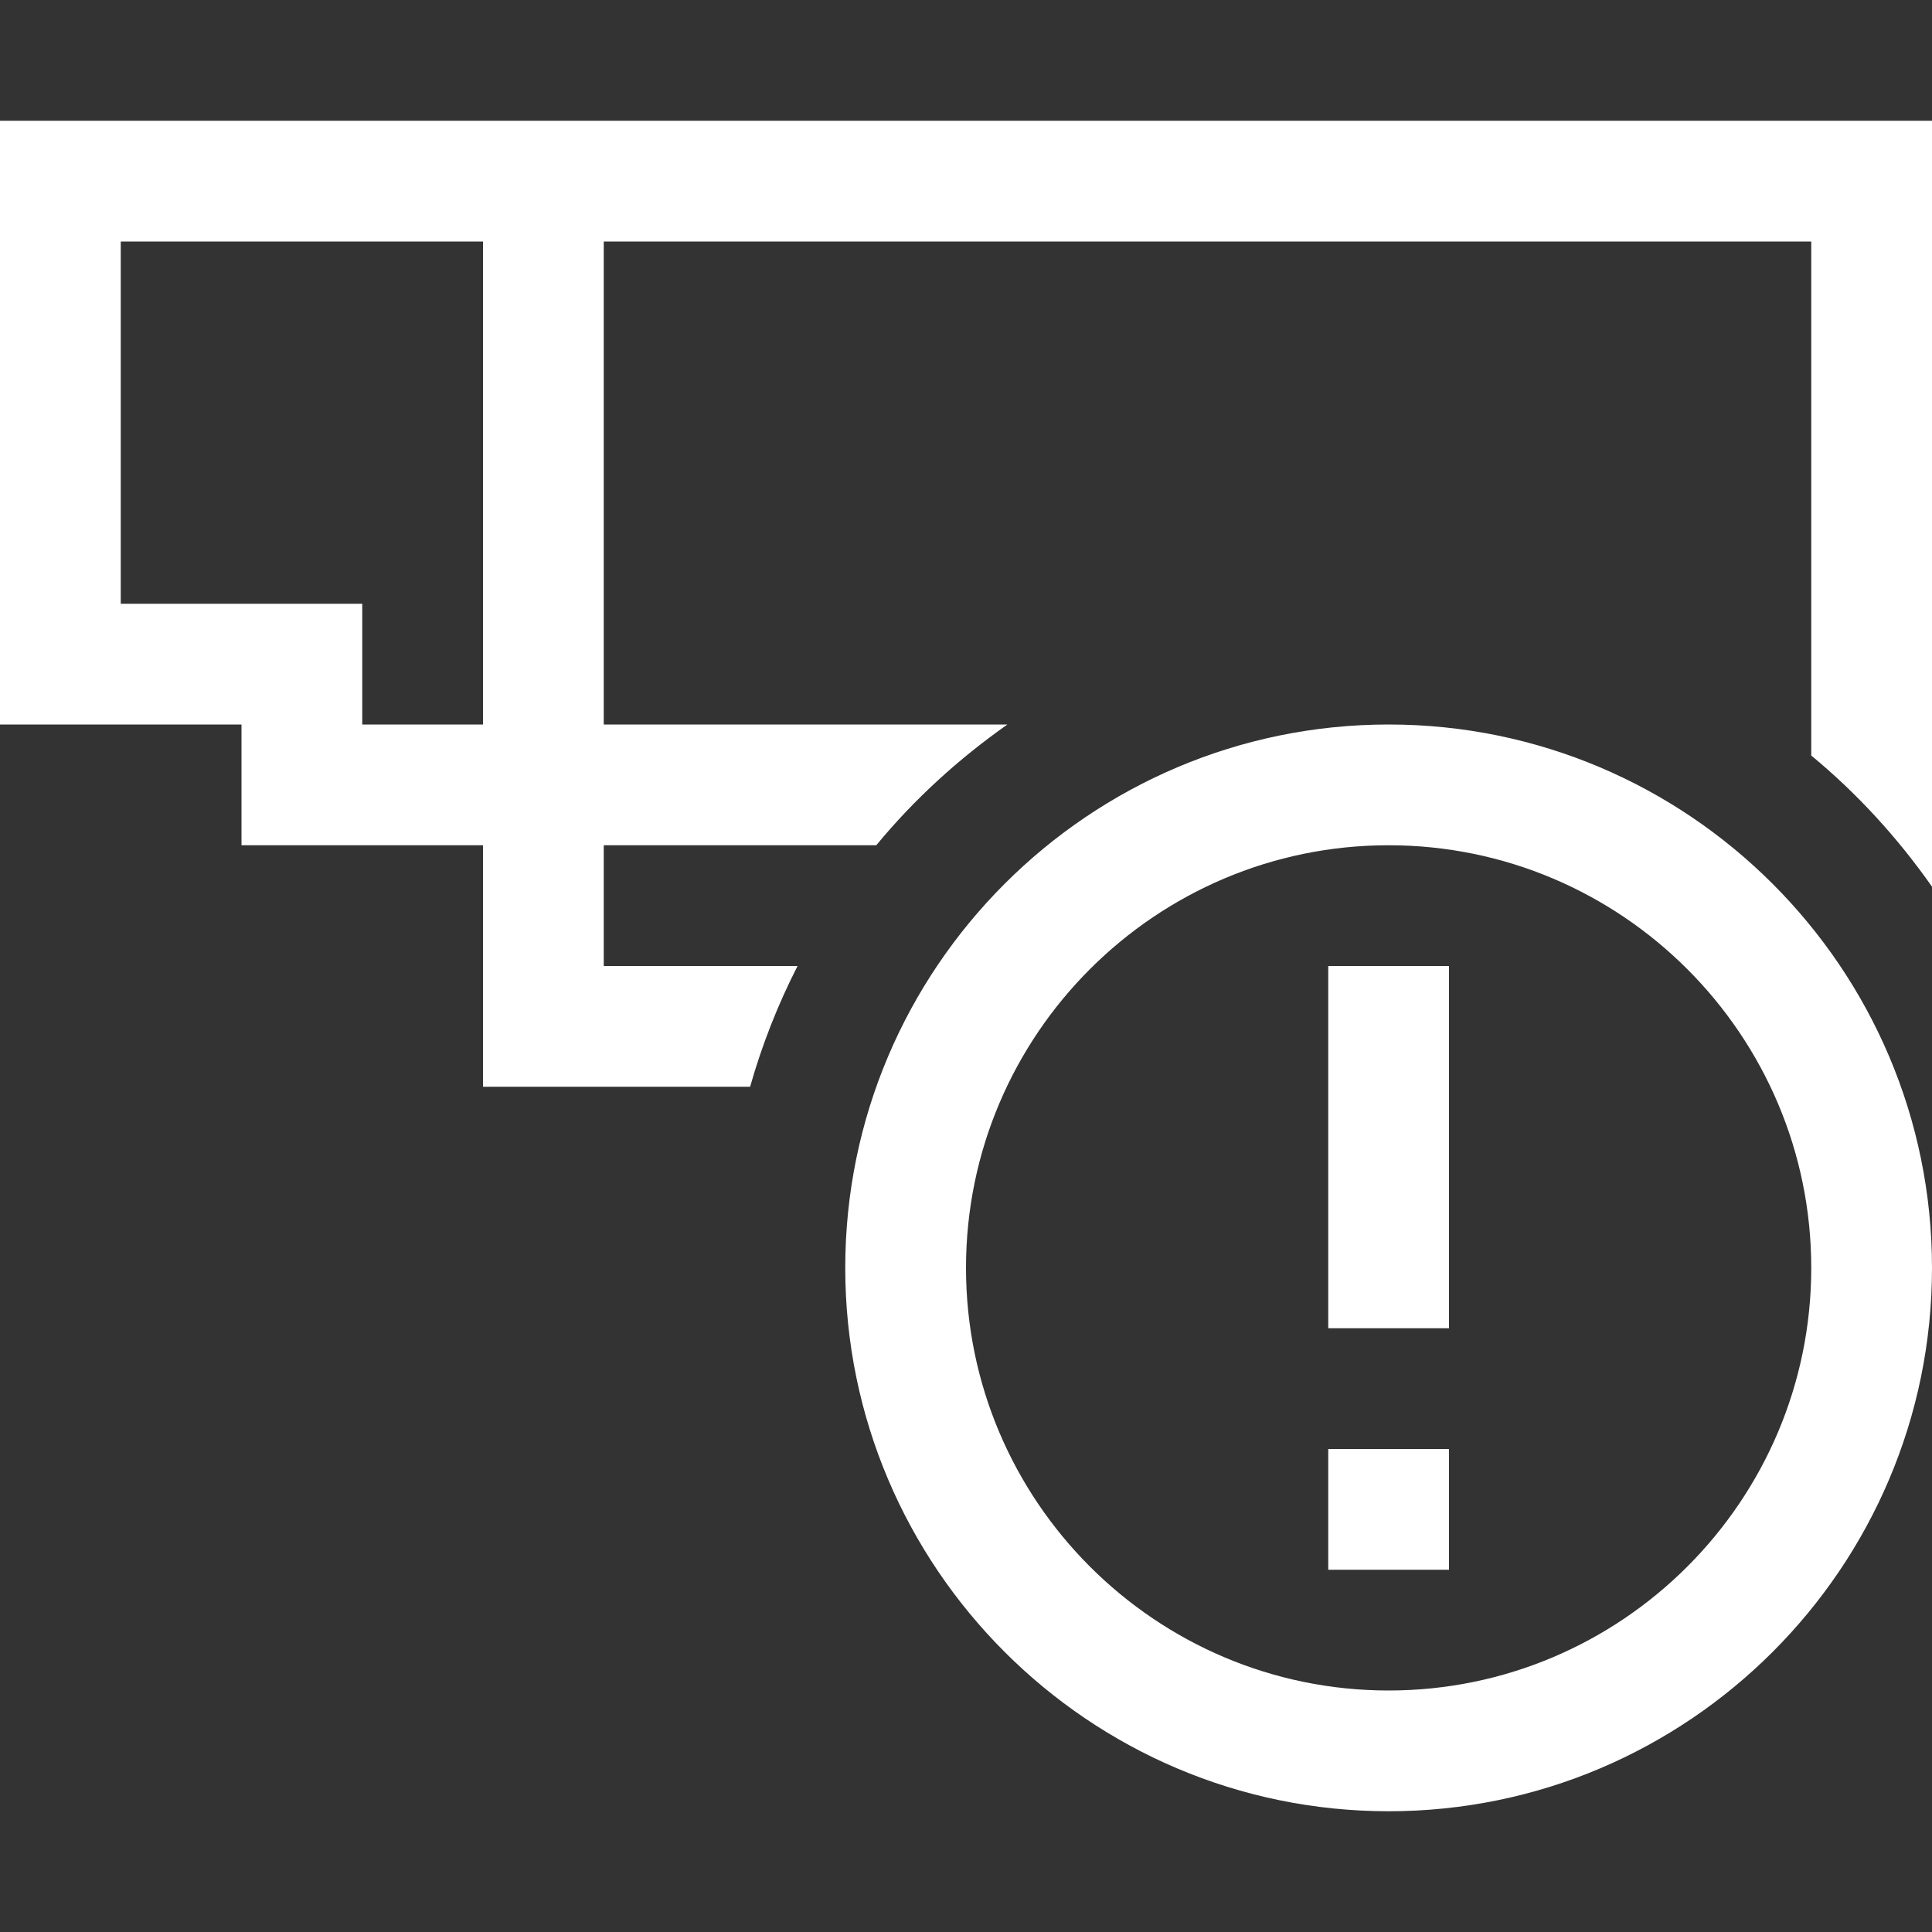 <?xml version="1.0" standalone="no"?><!DOCTYPE svg PUBLIC "-//W3C//DTD SVG 1.1//EN" "http://www.w3.org/Graphics/SVG/1.1/DTD/svg11.dtd"><svg t="1594611732840" class="icon" viewBox="0 0 1024 1024" version="1.1" xmlns="http://www.w3.org/2000/svg" p-id="10850" xmlns:xlink="http://www.w3.org/1999/xlink" width="200" height="200"><rect x="0" y="0" width="1024" height="1024" fill="#333333" stroke="none"/><defs><style type="text/css"></style></defs><path d="M320 64 256 64 0 64l0 62.016L0 384l128 0 0 64 128 0 0 128 141.568 0c6.336-22.336 14.784-43.712 25.152-64L320 512 320 448l144.448 0c20.096-24.384 43.648-45.824 69.504-64L320 384 320 128l640 0 0 256 0 16.448c24.384 20.096 45.824 43.648 64 69.504L1024 64 320 64zM256 256l0 128L192 384 192 320 128 320 64 320 64 128l192 0L256 256zM736 384C577.216 384 448 513.216 448 672S577.216 960 736 960s288-129.216 288-288S894.784 384 736 384zM736 896C612.48 896 512 795.52 512 672S612.48 448 736 448 960 548.48 960 672 859.52 896 736 896zM704 512l64 0 0 192-64 0L704 512zM704 768l64 0 0 64-64 0L704 768z" p-id="10851" fill="#ffffff"></path></svg>